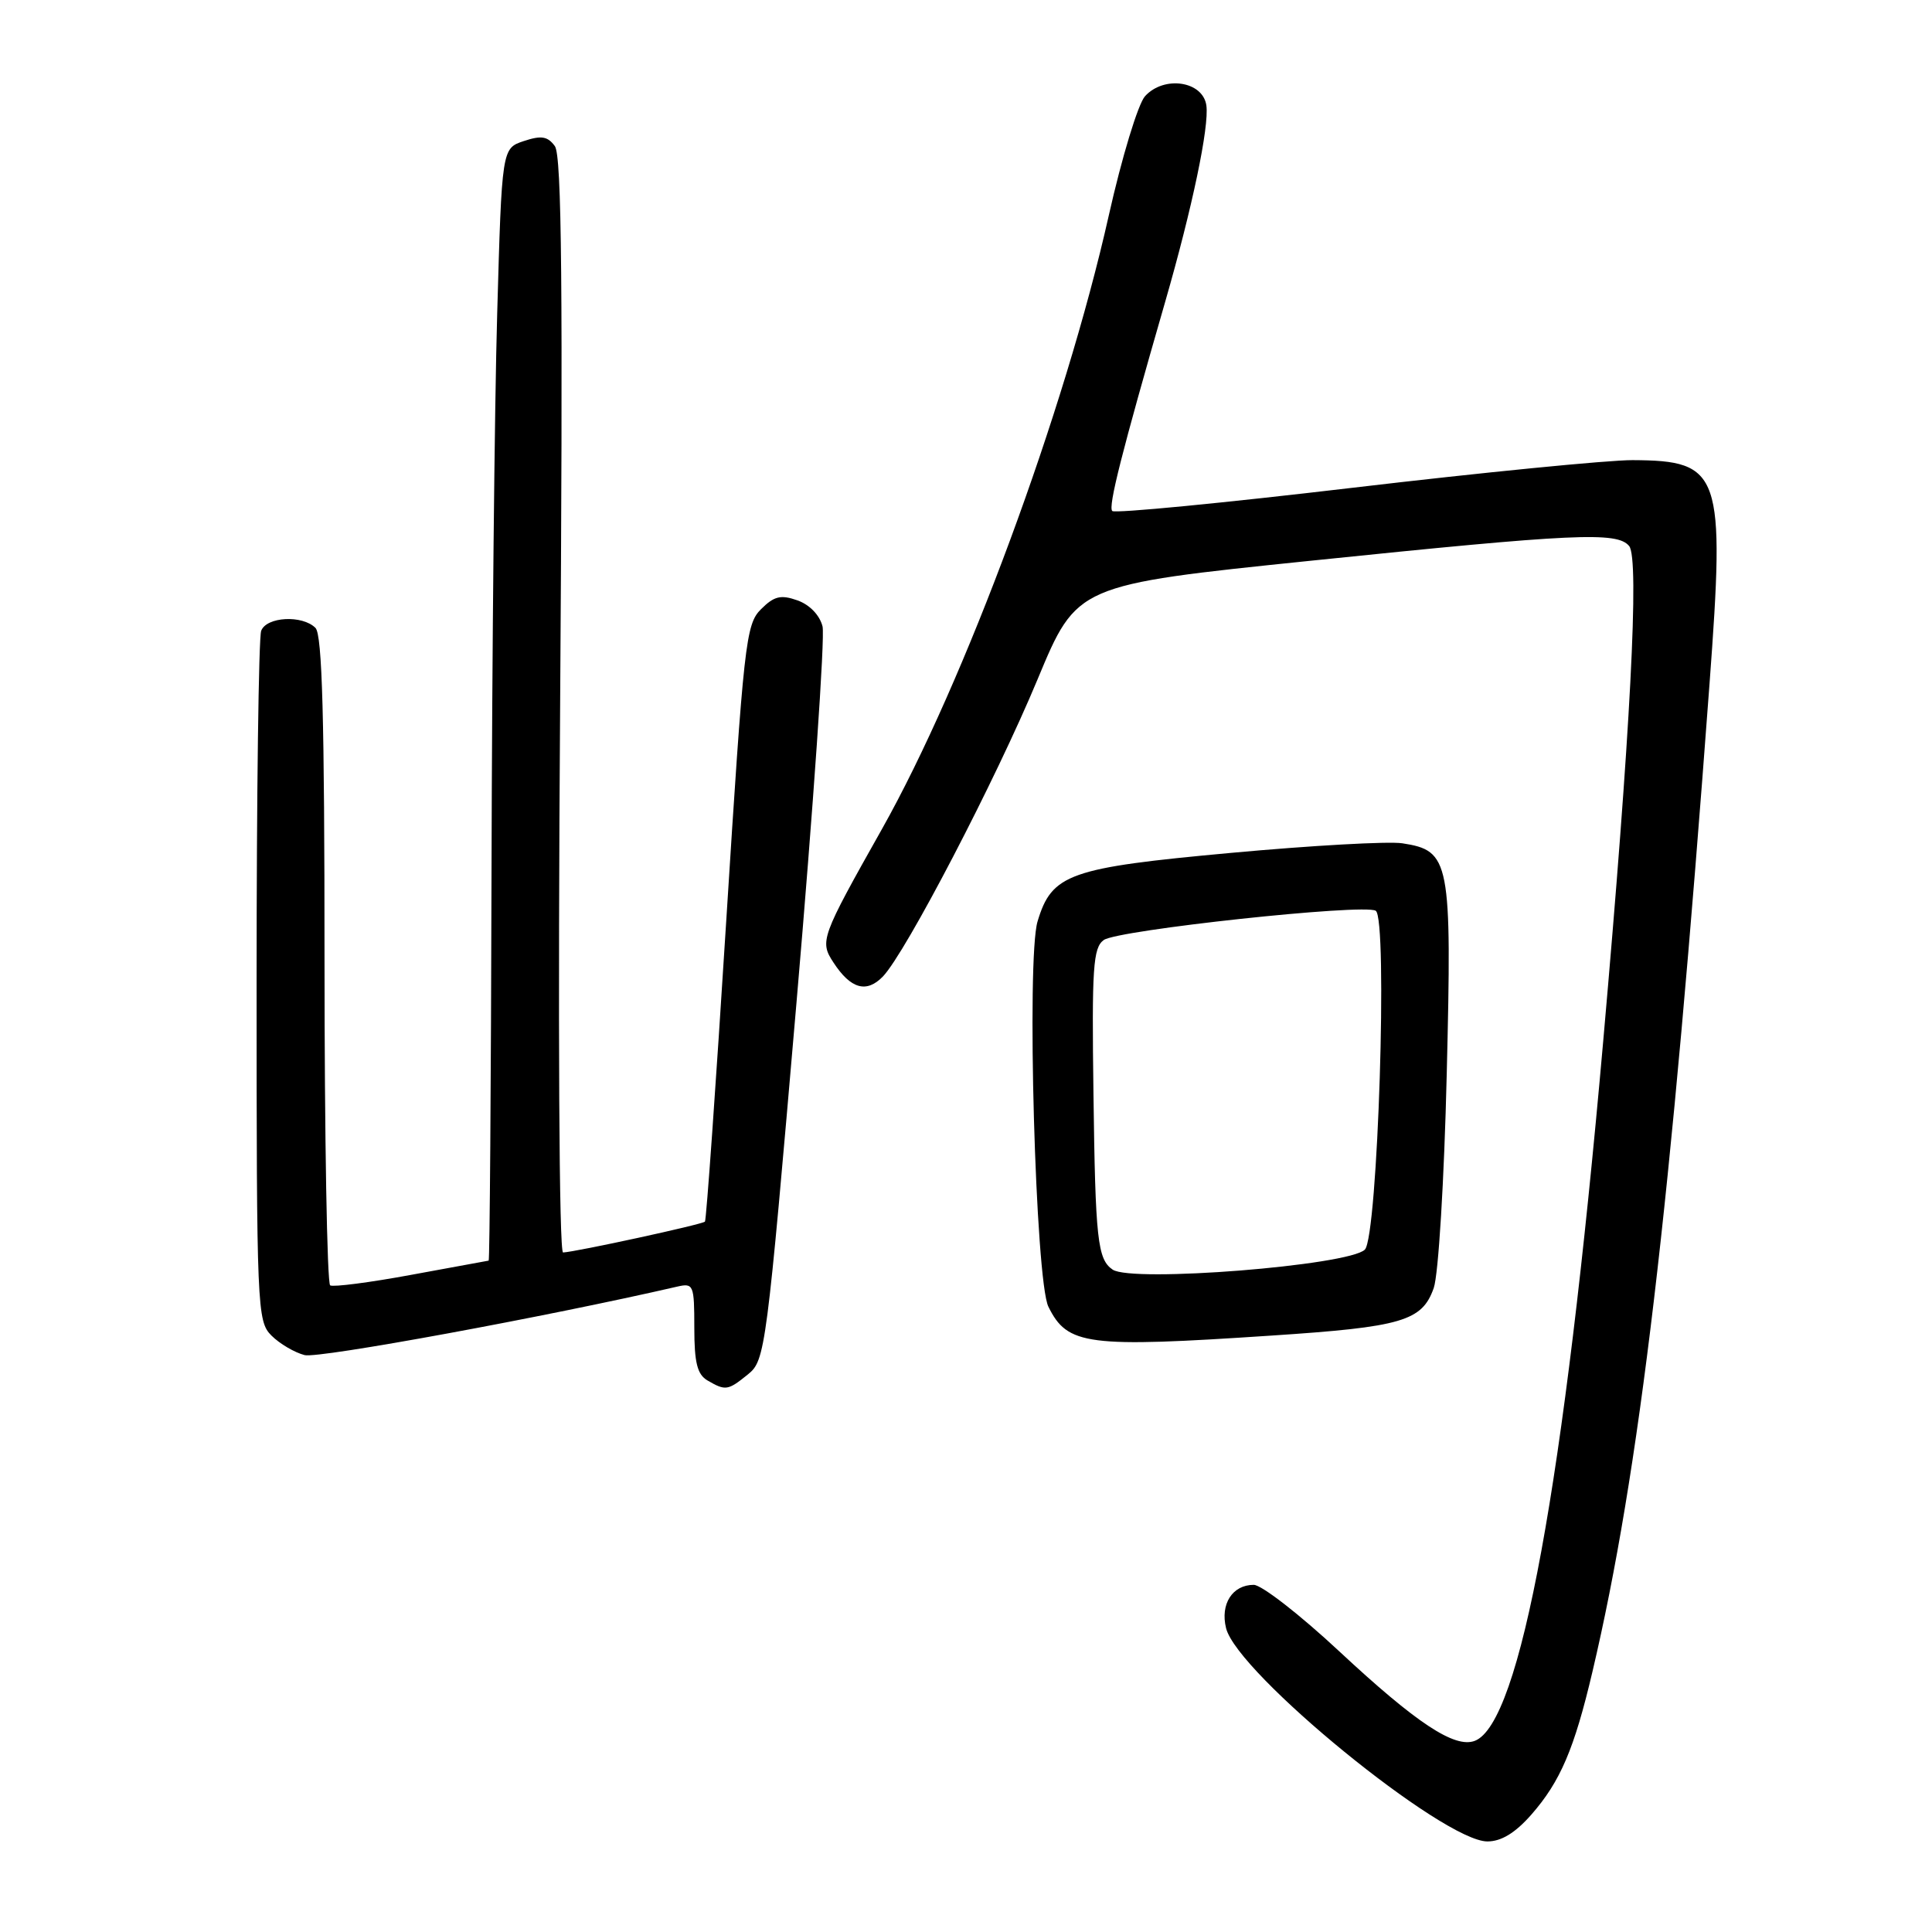 <?xml version="1.0" encoding="UTF-8" standalone="no"?>
<!DOCTYPE svg PUBLIC "-//W3C//DTD SVG 1.1//EN" "http://www.w3.org/Graphics/SVG/1.1/DTD/svg11.dtd" >
<svg xmlns="http://www.w3.org/2000/svg" xmlns:xlink="http://www.w3.org/1999/xlink" version="1.1" viewBox="0 0 256 256">
 <g >
 <path fill="currentColor"
d=" M 202.90 240.46 C 206.75 236.07 208.60 231.75 211.01 221.50 C 217.21 195.16 221.37 160.05 226.52 90.62 C 228.60 62.64 228.05 61.03 216.32 60.97 C 213.12 60.96 196.43 62.60 179.24 64.63 C 162.05 66.66 147.71 68.05 147.38 67.71 C 146.81 67.15 148.62 60.00 154.39 40.00 C 157.99 27.52 160.24 16.78 159.85 13.97 C 159.39 10.74 154.24 9.97 151.72 12.75 C 150.80 13.77 148.64 20.87 146.92 28.55 C 141.09 54.53 127.84 90.34 116.86 109.86 C 108.76 124.24 108.59 124.72 110.44 127.54 C 112.73 131.05 114.82 131.63 116.99 129.39 C 120.01 126.24 131.96 103.30 137.49 90.00 C 142.69 77.50 142.69 77.50 173.59 74.31 C 208.76 70.68 214.28 70.43 215.87 72.35 C 217.25 74.01 216.05 97.02 212.43 138.00 C 207.25 196.74 201.44 228.36 195.42 230.67 C 192.76 231.69 187.69 228.34 177.48 218.83 C 172.27 213.97 167.16 210.00 166.13 210.00 C 163.30 210.00 161.67 212.55 162.46 215.74 C 163.95 221.74 191.23 244.00 197.09 244.00 C 198.93 244.00 200.78 242.87 202.90 240.46 Z  M 99.12 182.10 C 101.40 180.26 101.57 178.95 105.54 132.85 C 107.78 106.81 109.33 84.38 108.99 83.00 C 108.61 81.50 107.27 80.12 105.66 79.55 C 103.45 78.77 102.57 78.99 100.83 80.73 C 98.82 82.73 98.56 85.15 96.22 122.18 C 94.86 143.80 93.59 161.67 93.41 161.87 C 93.09 162.24 76.33 165.88 74.61 165.96 C 74.08 165.98 73.92 135.84 74.22 93.50 C 74.60 38.11 74.44 20.61 73.52 19.36 C 72.57 18.06 71.73 17.92 69.41 18.69 C 66.50 19.66 66.50 19.66 65.88 41.58 C 65.53 53.64 65.20 86.79 65.13 115.25 C 65.06 143.71 64.89 167.02 64.75 167.04 C 64.61 167.07 60.00 167.91 54.50 168.92 C 49.00 169.94 44.16 170.56 43.75 170.32 C 43.34 170.08 43.00 150.65 43.00 127.14 C 43.00 95.23 42.70 84.10 41.80 83.20 C 40.06 81.46 35.32 81.71 34.61 83.58 C 34.27 84.45 34.00 105.38 34.00 130.08 C 34.00 173.47 34.07 175.07 35.97 176.97 C 37.06 178.06 39.04 179.22 40.37 179.56 C 42.24 180.03 72.46 174.47 89.75 170.48 C 91.89 169.99 92.00 170.25 92.00 175.93 C 92.00 180.56 92.39 182.13 93.75 182.92 C 96.14 184.31 96.45 184.27 99.12 182.10 Z  M 168.50 176.97 C 185.79 175.83 188.44 175.05 189.98 170.66 C 190.60 168.88 191.36 156.46 191.70 142.31 C 192.39 114.01 192.14 112.71 185.81 111.74 C 183.99 111.46 173.79 112.03 163.13 113.01 C 141.65 114.98 139.37 115.79 137.48 122.10 C 136.00 127.04 137.20 169.69 138.92 173.15 C 141.45 178.27 144.02 178.60 168.50 176.97 Z  M 147.43 168.23 C 145.43 166.87 145.14 164.24 144.89 144.98 C 144.66 128.20 144.84 125.59 146.25 124.56 C 148.07 123.23 180.73 119.71 182.29 120.68 C 183.91 121.68 182.57 163.86 180.85 165.58 C 178.74 167.69 149.98 169.98 147.43 168.23 Z "/>
</g>
</svg>
